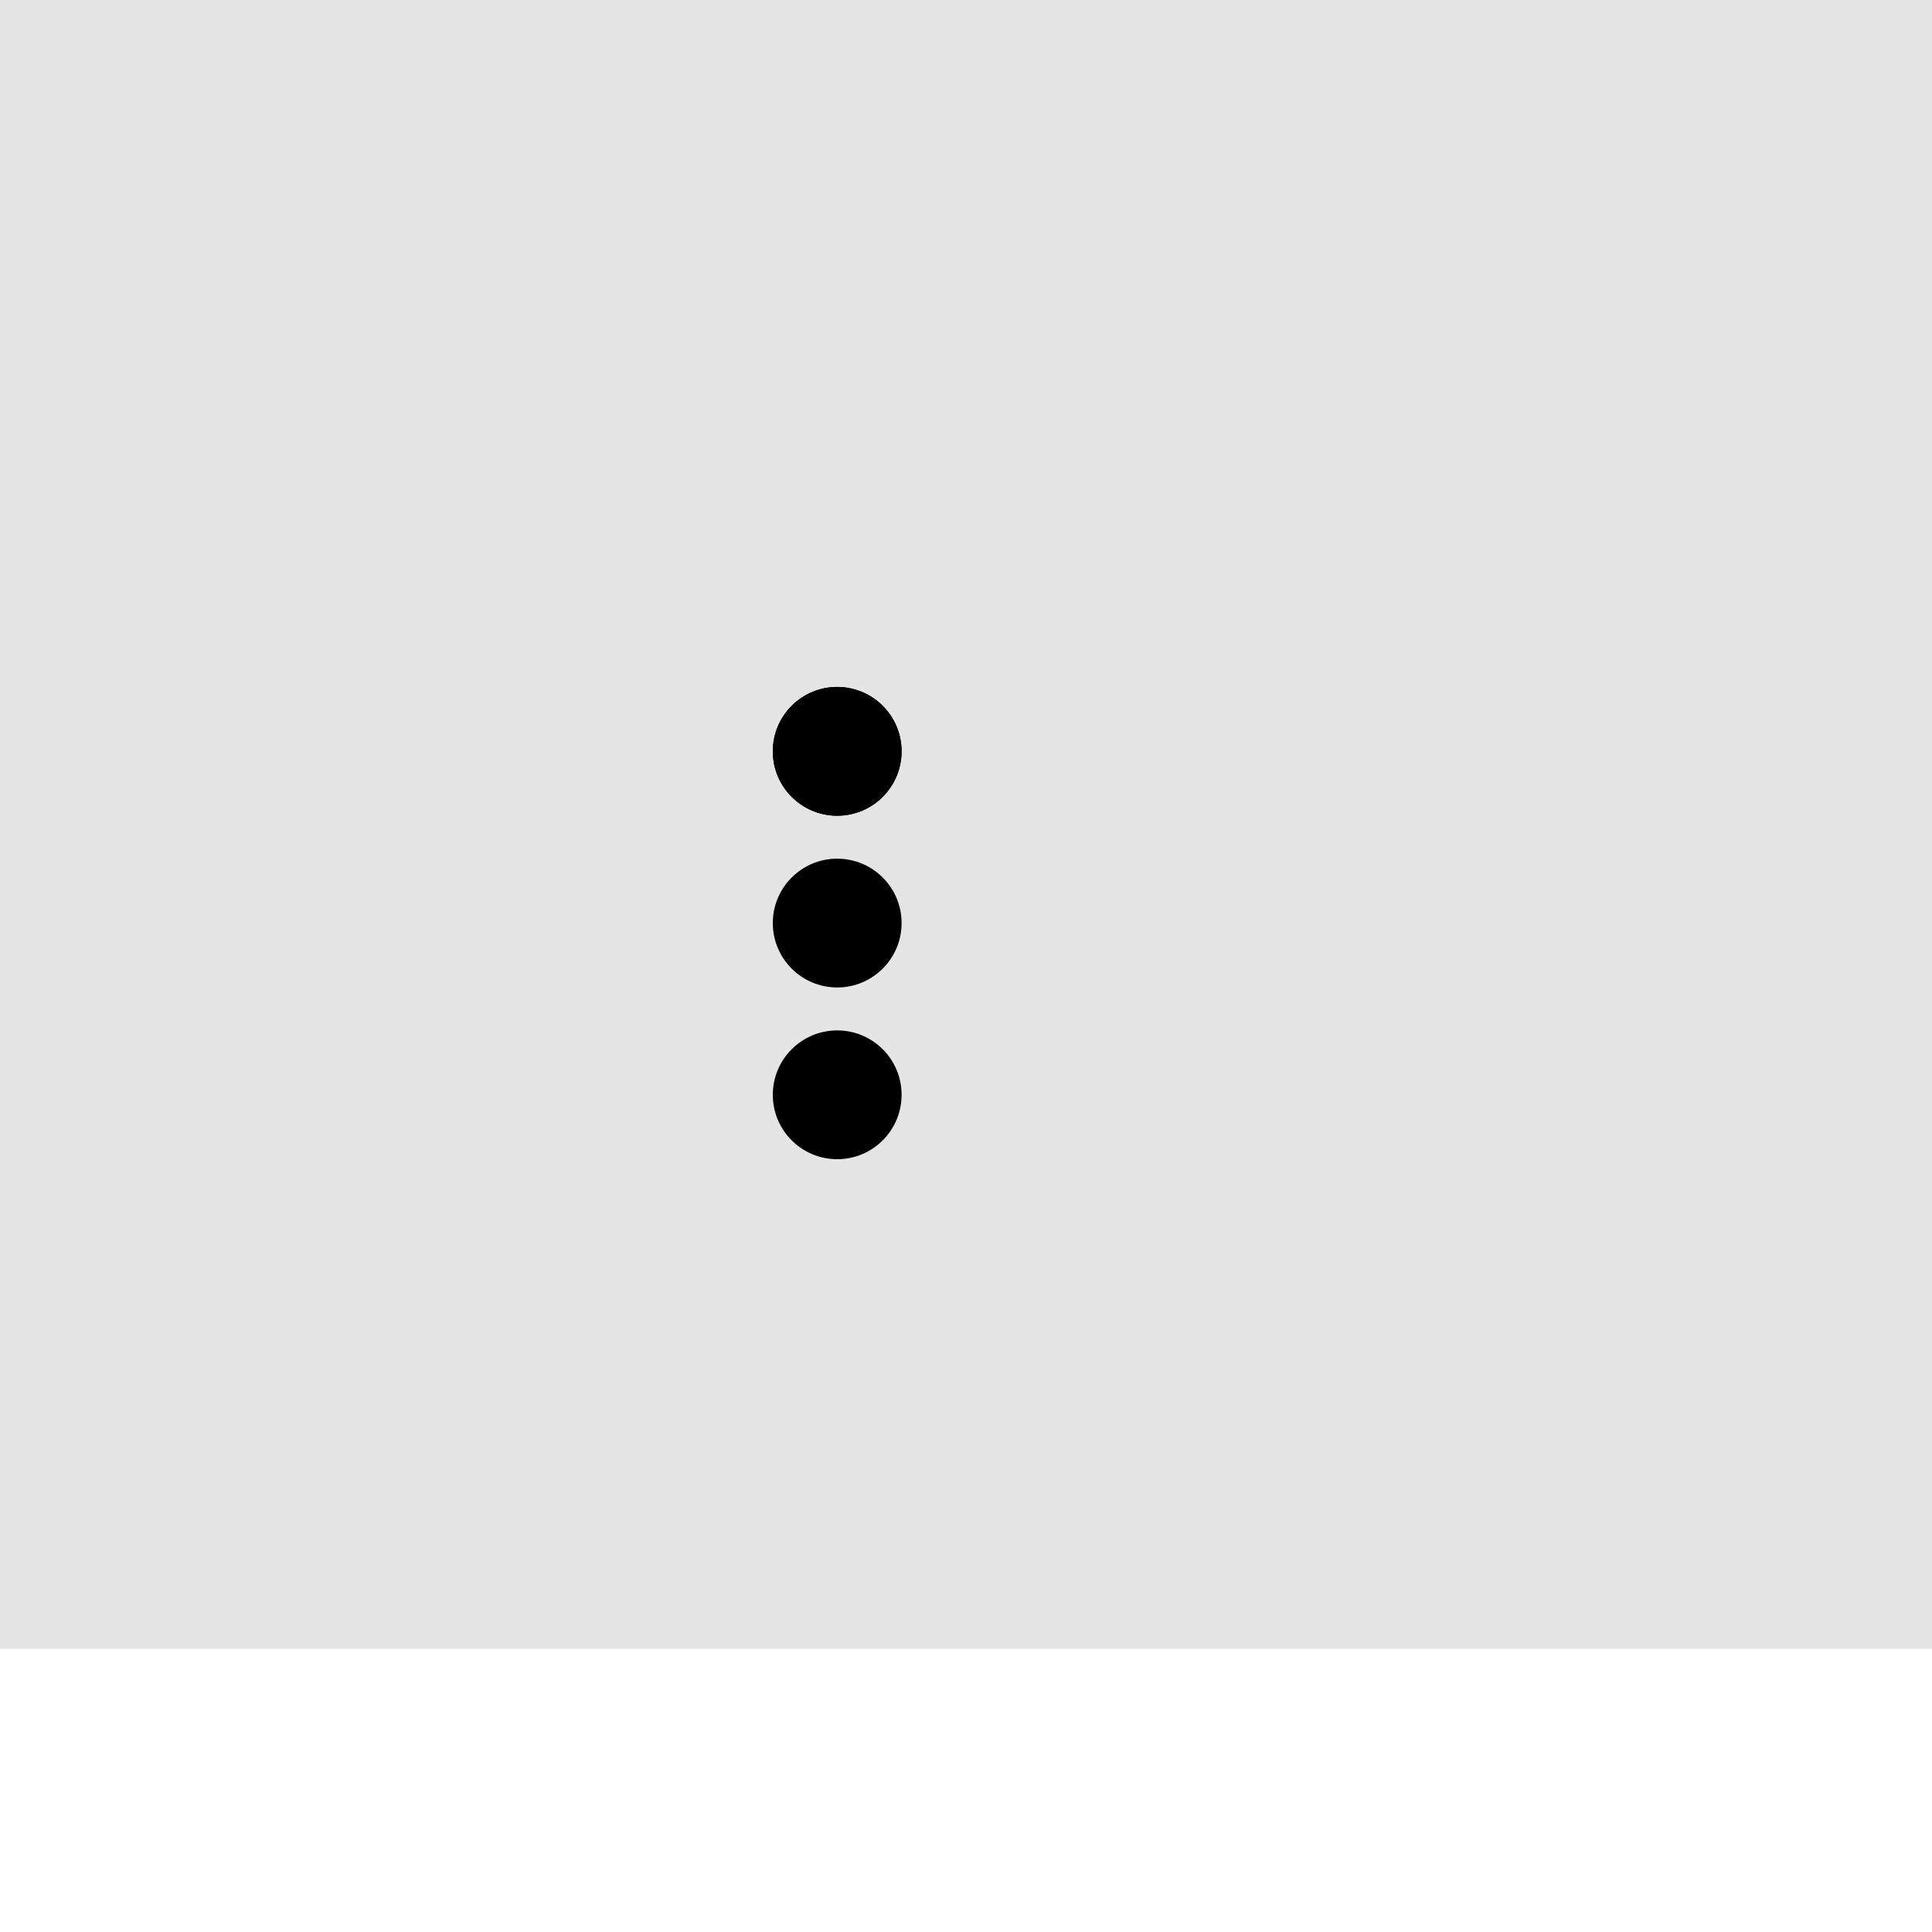 <?xml version="1.0" standalone="no"?>
<?xml-stylesheet type="text/css" href="style.css" ?>
<svg xmlns="http://www.w3.org/2000/svg" width="900" height="900" viewBox="0 0 900 900" xmlns:xlink="http://www.w3.org/1999/xlink" >
<rect x="0" y="0" width="1260" height="768" style="fill:#e5e5e5; stroke:none" />

<!-- LEM by Antoine Bouabana for M4105C3 (inspired by Leslieclavin's draw : https://www.kisspng.com/png-apollo-program-apollo-11-lunar-lander-apollo-lunar-1490655/) -->
<!-- <defs> -->



  <!-- definition of the LEM's body -->
<defs>
  <g id="lem-body">
    <polygon points="350 700 430 700 450 740 330 740" class="stroke-3 dark-grey"/>
    <g id="lem-leg">
      <line x1="90" x2="-10" y1="560" y2="800" class="stroke-8 transparent" />
      <line x1="200" x2="10" y1="700" y2="755" class="stroke-8 transparent" />
      <polygon points="60 600 75 615 35 715 20 700" class="stroke-2 light-grey" />
    </g>
    <use xlink:href="#lem-leg" />
    <use xlink:href="#lem-leg" transform="translate(780, 0) scale(-1,1)" />

    <polygon points="90 500 690 500 690 700 90 700" class="stroke-3 gold" />
    <polygon points="250 210 530 210 530 500 250 500" class="stroke-3 light-grey" />
    <circle cx="390" cy="350" r="110" class="stroke-3 dark-grey"/>
    <polygon points="355 250 425 250 440 470 340 470" class="stroke-3 white" />
    <polygon points="360 250 420 250 415 220 365 220" class="stroke-3 light-grey" />
    <polygon points="410 220 370 220 370 190 410 190" class="stroke-3 light-grey" />
    <circle cx="390" cy="170" r="25" class="stroke-3 yellow" />

  </g>

  <!-- definition of the LEM's ladder -->
  <g id="lem-ladder">
  </g>

  <!-- definition of the LEM's door -->
  <g id="lem-door">
    <rect x="355" y="355" width="70" height="65" rx="10" ry="10" class="stroke-3 dark-grey" />
  </g>

  <!-- definition of the LEM's fire (under the engine to propusle the ship) -->
  <g id="lem-fire">
  </g>

  <!-- definition of the LEM's fire (under the engine to propusle the ship) -->
  <g id="rocket">
    <path class="stroke-3 orange" />
    <circle id="hublot" cx="390" cy="350" r="30" class="stroke-8 light-blue"/>
    <use xlink:href="#hublot" />
    <use xlink:href="#hublot" transform="translate(0, 80)" />
    <use xlink:href="#hublot" transform="translate(0, 160)" />
    <path id="rocket-leg" class="stroke-3 red" />
    <use xlink:href="#rocket-leg" />
    <use xlink:href="#rocket-leg" transform="translate(160, 0) scale(-1, 1)" />
  </g>

</defs>

<use xlink:href="#rocket"/>

<!-- Display LEM's elements on the screen (into the viewport) -->
<!-- <g id="LEM" transform="translate(-10, -70) ">
  <use xlink:href="#lem-body"/>
  <use xlink:href="#lem-ladder"/>
  <use xlink:href="#lem-light"/>
  <use xlink:href="#lem-fire"/>
</g> -->


</svg>
